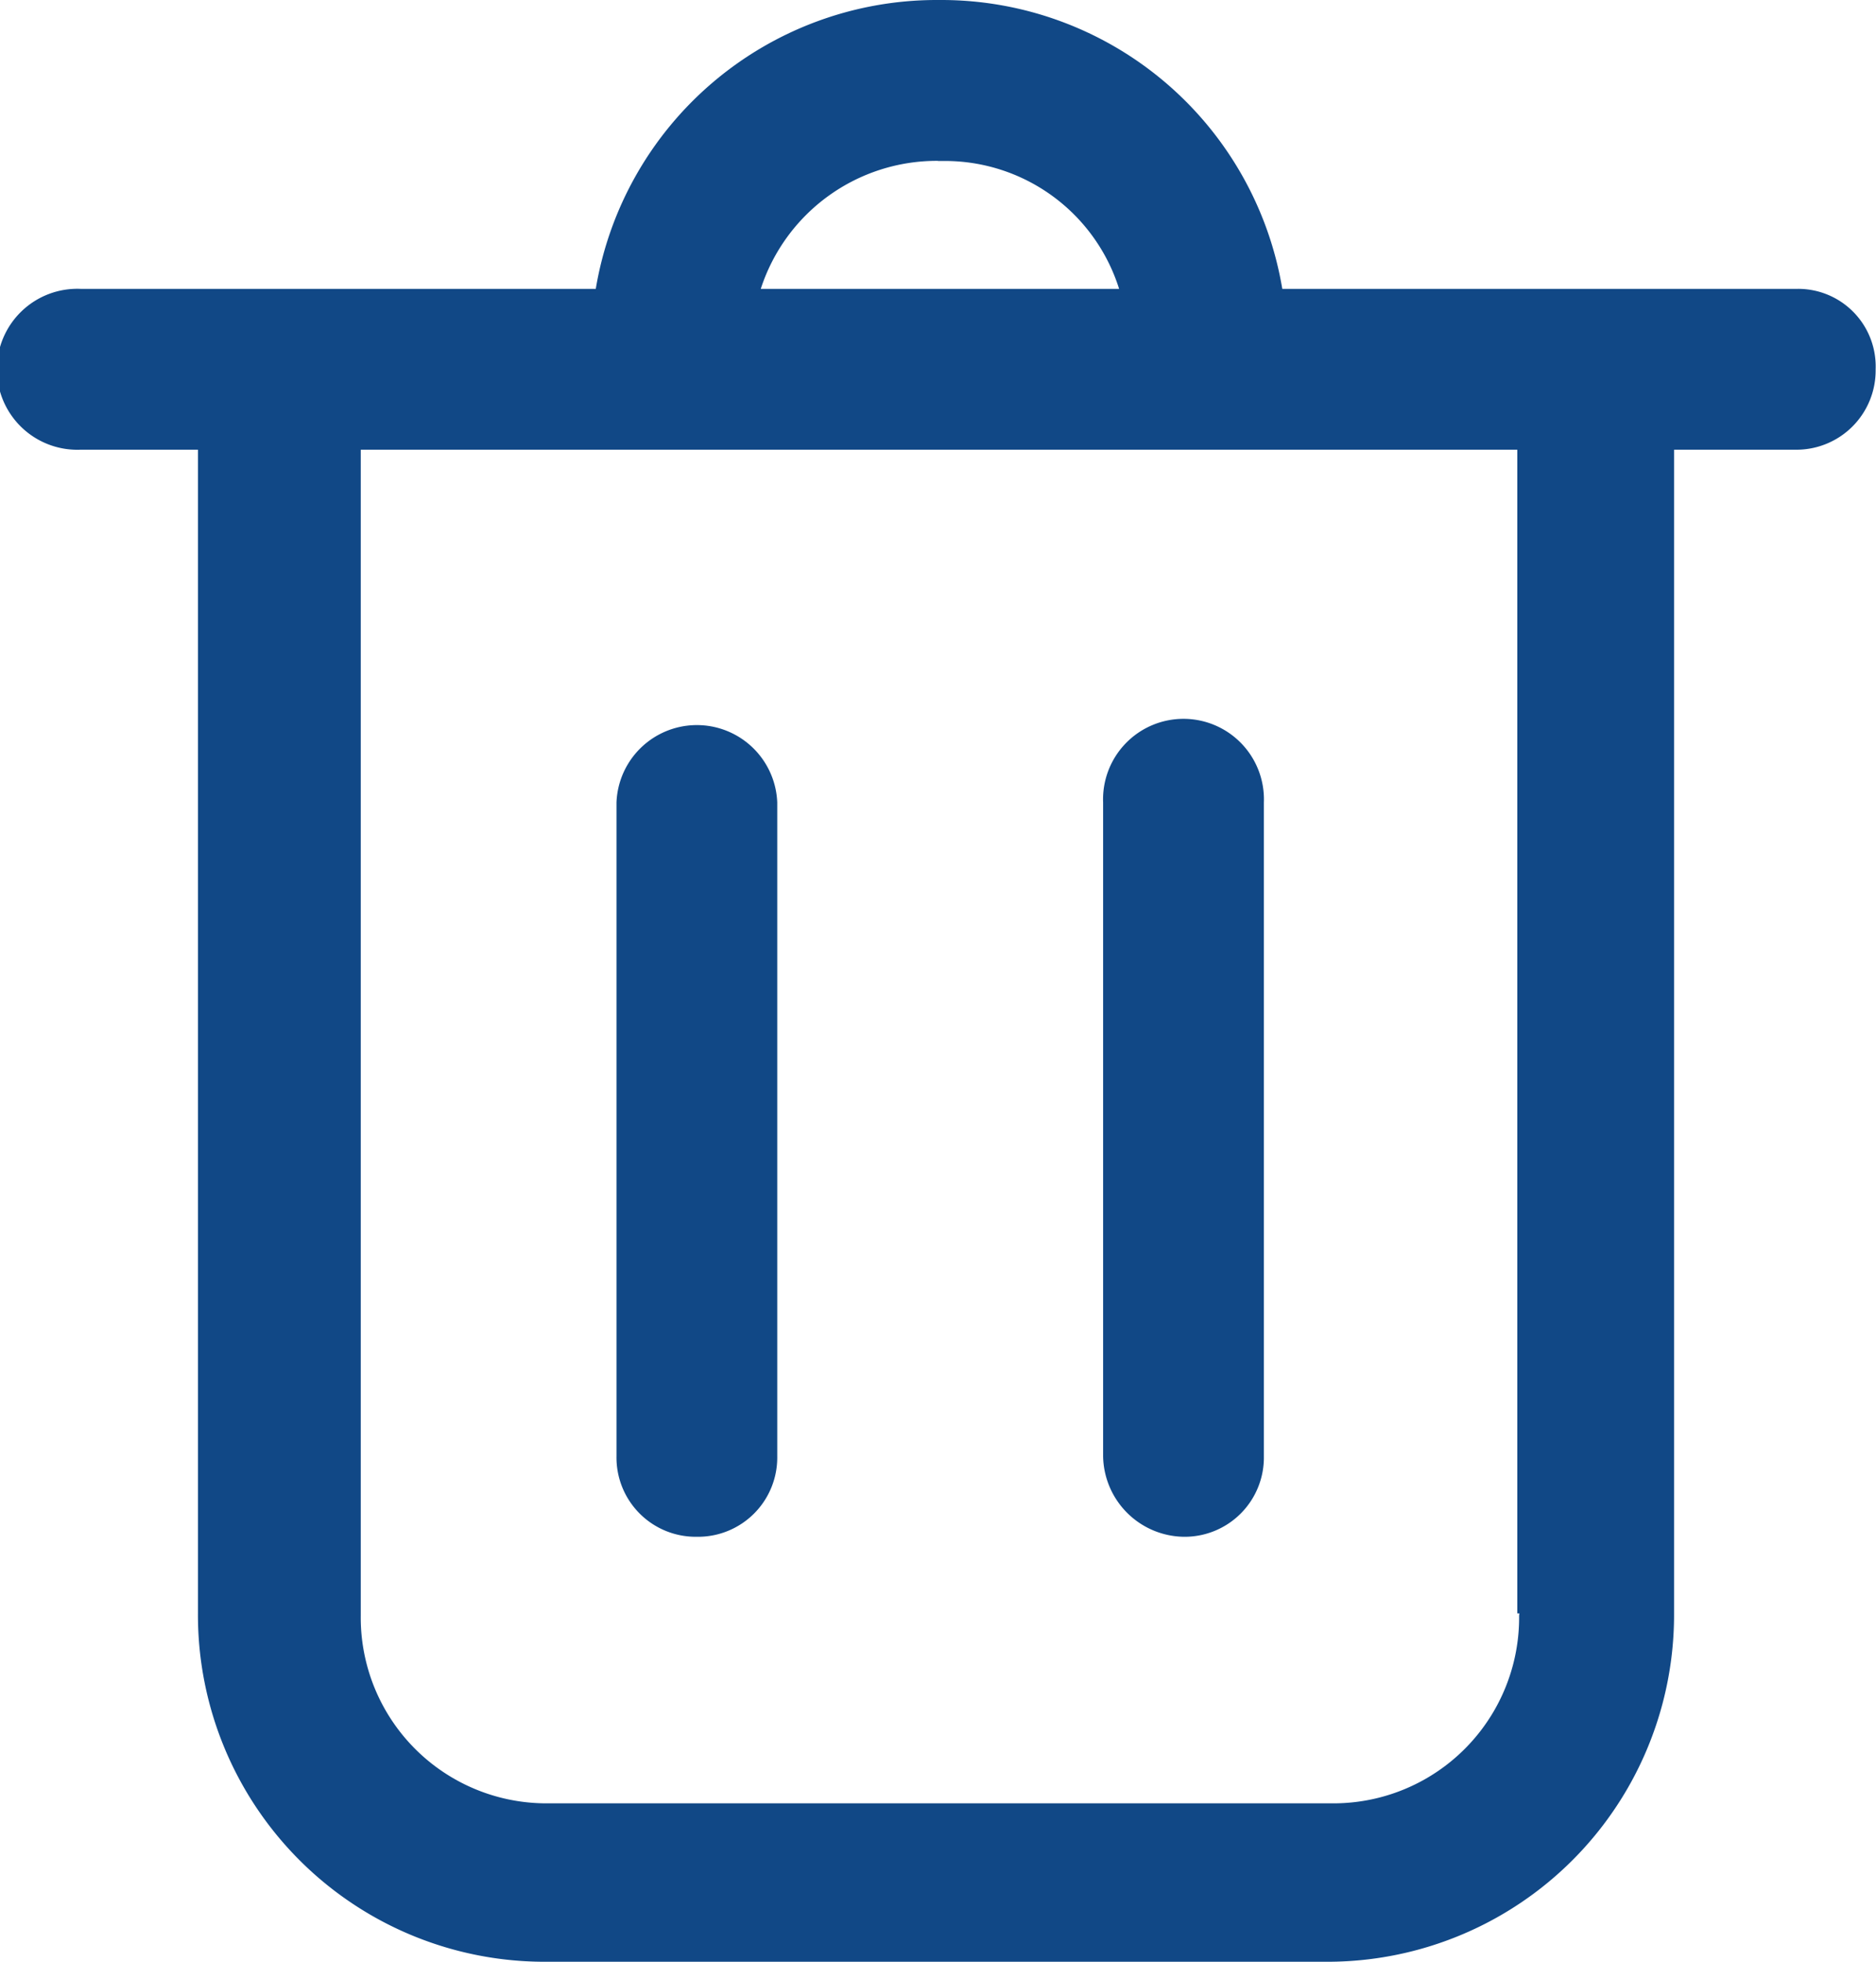 <svg xmlns="http://www.w3.org/2000/svg" width="15.486" height="16.184" viewBox="0 0 15.486 16.184">
  <g id="Group_28037" data-name="Group 28037" transform="translate(-4.4 -2.4)">
    <path id="Path_36205" data-name="Path 36205" d="M19.24,4.783H14.985A2.854,2.854,0,0,0,12.177,2.4h-.051A2.854,2.854,0,0,0,9.318,4.783H5.064a.664.664,0,1,0,0,1.327h.97v9.6A2.862,2.862,0,0,0,8.91,18.584h6.433a2.862,2.862,0,0,0,2.876-2.876V6.11h1a.654.654,0,0,0,.664-.664A.64.64,0,0,0,19.24,4.783Zm-7.1-1.055h.051a1.507,1.507,0,0,1,1.447,1.055H10.68A1.528,1.528,0,0,1,12.143,3.727Zm4.8,12a1.533,1.533,0,0,1-1.549,1.549H8.927a1.533,1.533,0,0,1-1.549-1.549V6.11h9.547v9.6h.017Z" fill="#114886"/>
    <path id="Path_36206" data-name="Path 36206" d="M34.964,44.122a.654.654,0,0,0,.664-.664V38.064a.664.664,0,0,0-1.327,0v5.395A.654.654,0,0,0,34.964,44.122Z" transform="translate(-24.812 -29.044)" fill="#114886"/>
    <path id="Path_36207" data-name="Path 36207" d="M58.564,44.122a.654.654,0,0,0,.664-.664V38.064a.664.664,0,1,0-1.327,0v5.395A.676.676,0,0,0,58.564,44.122Z" transform="translate(-44.395 -29.044)" fill="#114886"/>
  </g>
</svg>
